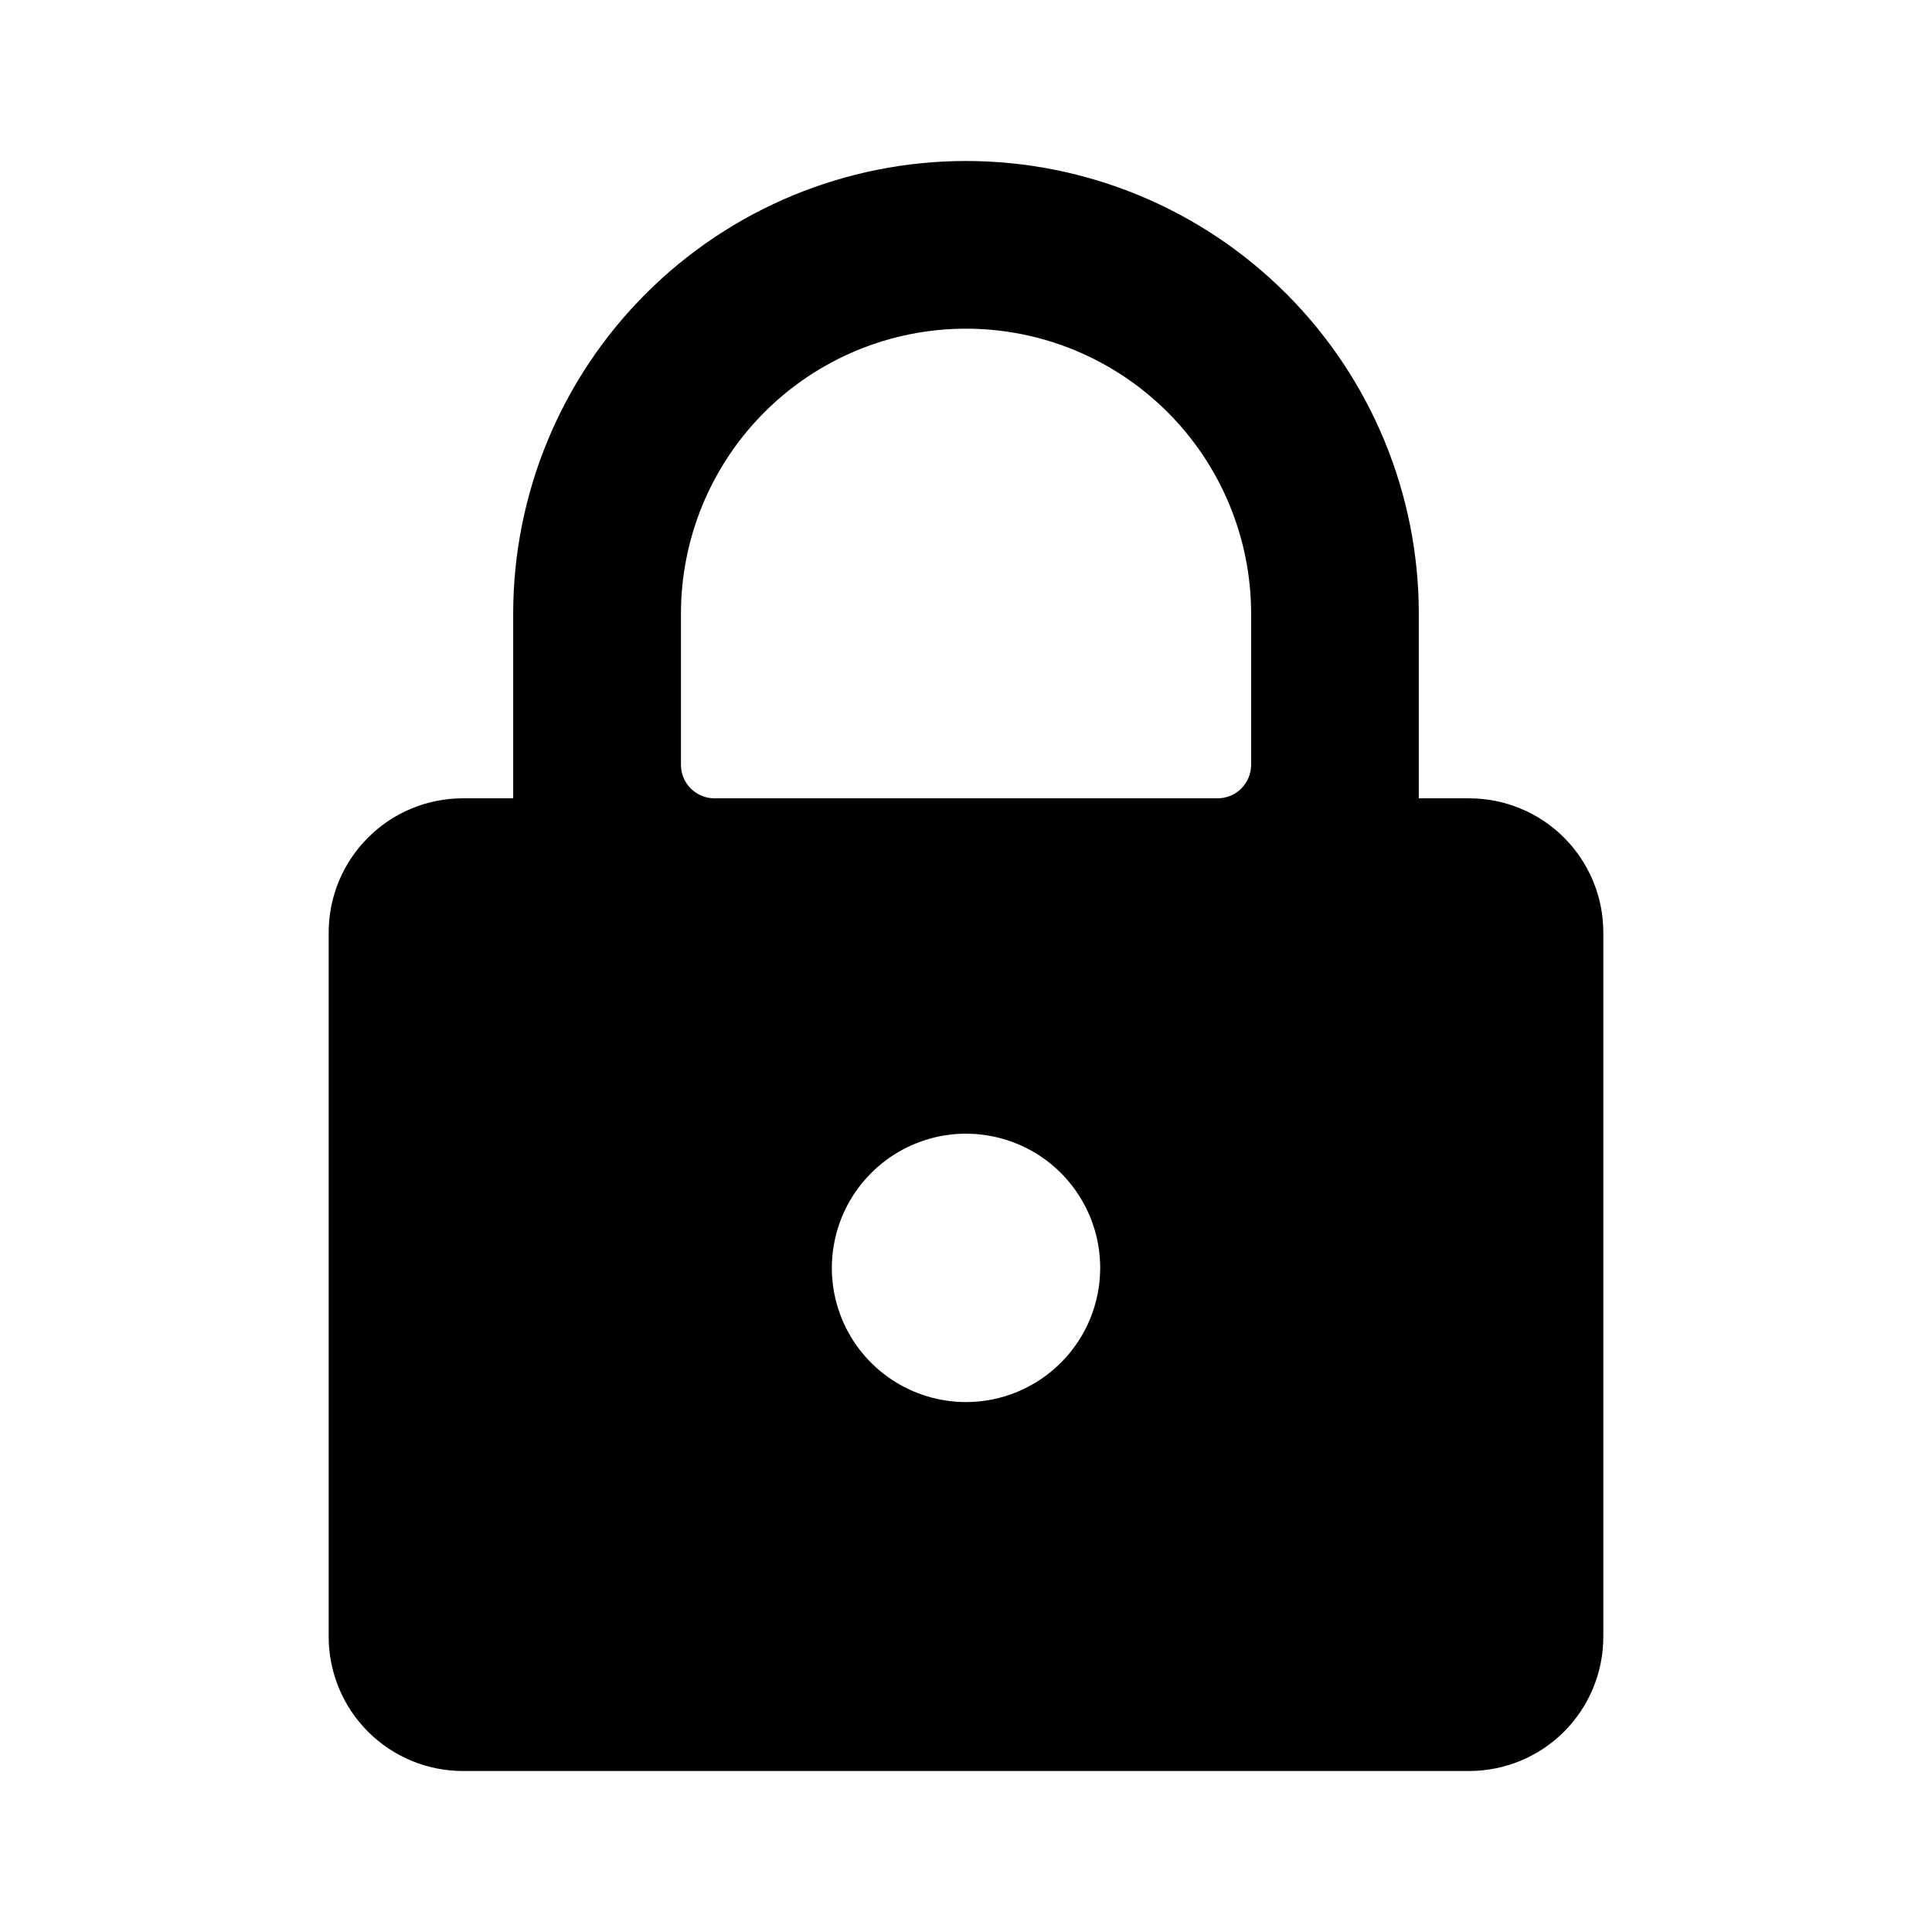 <svg width="24" height="24" viewBox="0 0 24 24" fill="none" xmlns="http://www.w3.org/2000/svg">
<path fill-rule="evenodd" clip-rule="evenodd" d="M18.25 9.917H17.625V7.625C17.625 6.133 17.032 4.702 15.978 3.648C14.923 2.593 13.492 2 12 2C10.508 2 9.078 2.593 8.023 3.648C6.968 4.702 6.375 6.133 6.375 7.625V9.917H5.75C5.308 9.917 4.884 10.092 4.572 10.405C4.259 10.717 4.083 11.141 4.083 11.583V20.333C4.083 20.775 4.259 21.199 4.572 21.512C4.884 21.824 5.308 22 5.75 22H18.25C18.692 22 19.116 21.824 19.429 21.512C19.741 21.199 19.917 20.775 19.917 20.333V11.583C19.917 11.141 19.741 10.717 19.429 10.405C19.116 10.092 18.692 9.917 18.25 9.917ZM12 17.417C11.671 17.417 11.348 17.319 11.074 17.136C10.8 16.953 10.586 16.692 10.46 16.388C10.334 16.083 10.301 15.748 10.366 15.425C10.43 15.101 10.589 14.805 10.822 14.572C11.055 14.338 11.352 14.18 11.675 14.115C11.998 14.051 12.333 14.084 12.638 14.21C12.943 14.336 13.203 14.55 13.386 14.824C13.569 15.098 13.667 15.42 13.667 15.75C13.667 16.192 13.491 16.616 13.179 16.928C12.866 17.241 12.442 17.417 12 17.417ZM15.542 9.5C15.542 9.611 15.498 9.716 15.42 9.795C15.342 9.873 15.236 9.917 15.125 9.917H8.875C8.765 9.917 8.659 9.873 8.581 9.795C8.502 9.716 8.459 9.611 8.459 9.5V7.625C8.459 6.686 8.832 5.785 9.496 5.121C10.16 4.456 11.061 4.083 12 4.083C12.94 4.083 13.84 4.456 14.505 5.121C15.169 5.785 15.542 6.686 15.542 7.625V9.5Z" fill="black"/>
</svg>
